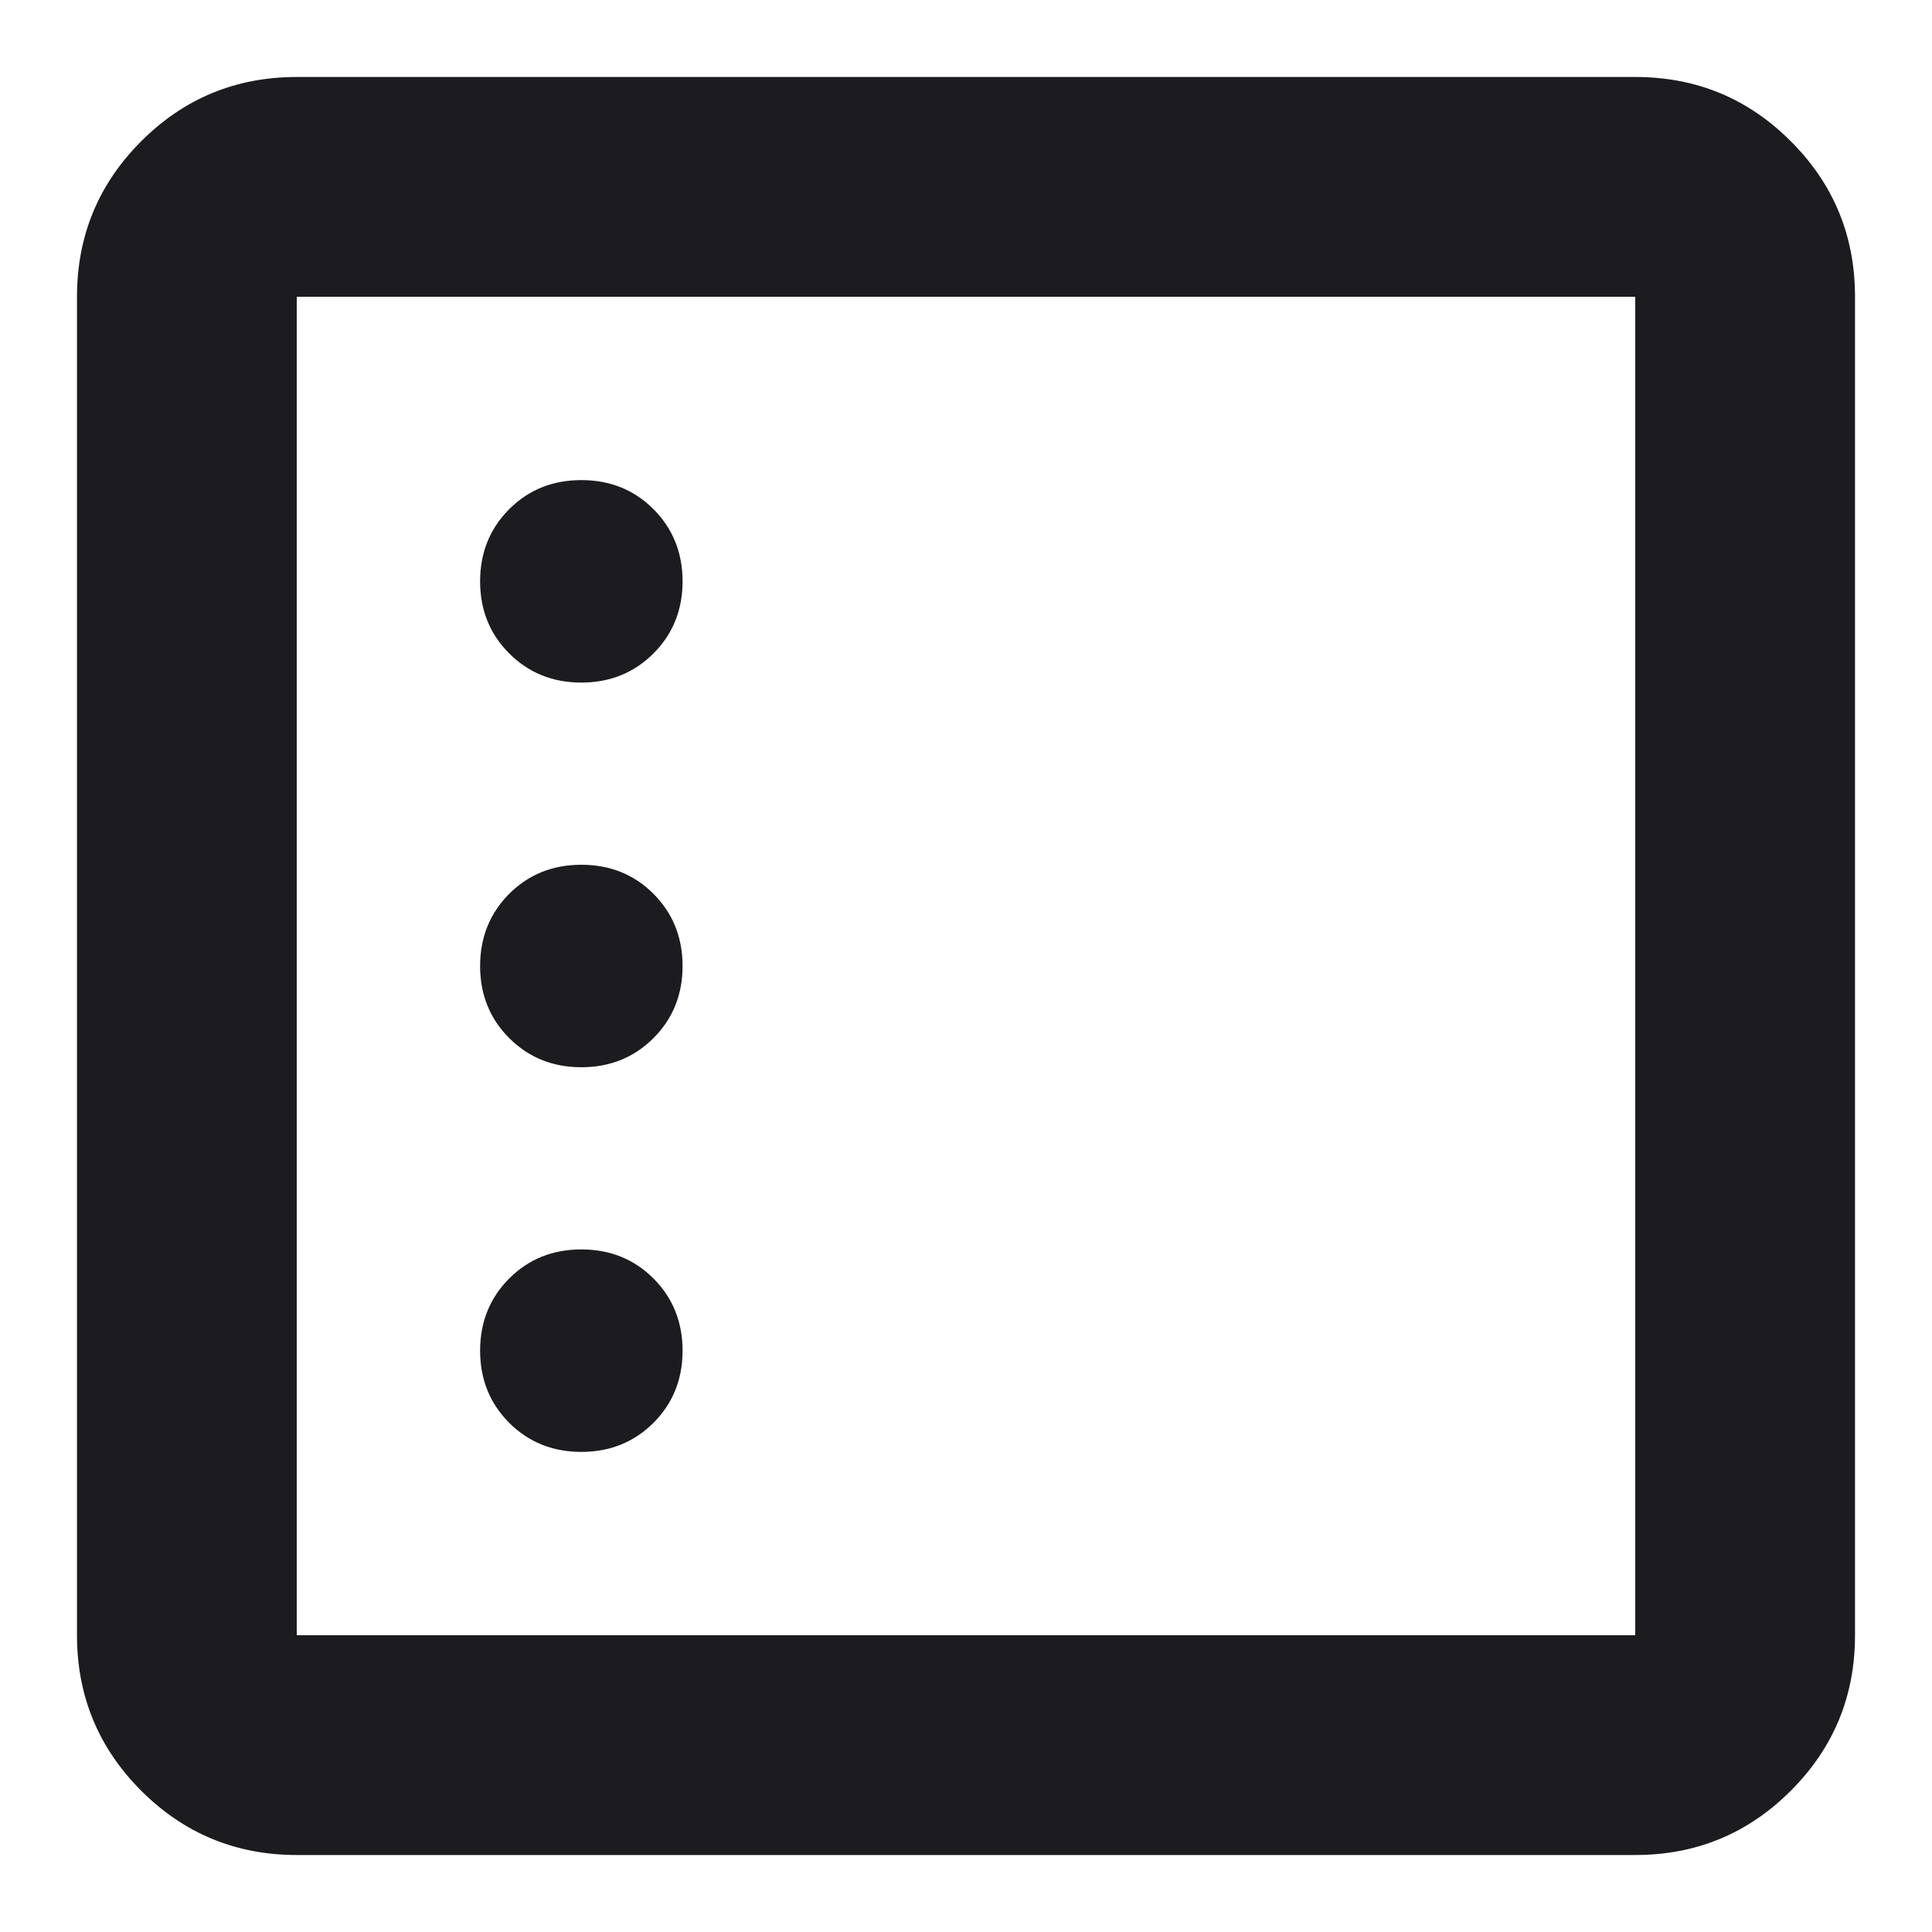 <svg width="20" height="20" viewBox="0 0 20 20" fill="none" xmlns="http://www.w3.org/2000/svg">
<path d="M7.066 13.982C7.066 13.685 6.965 13.436 6.765 13.235C6.564 13.034 6.315 12.934 6.018 12.934C5.721 12.934 5.472 13.034 5.271 13.235C5.071 13.436 4.97 13.685 4.97 13.982C4.97 14.279 5.071 14.528 5.271 14.729C5.472 14.929 5.721 15.03 6.018 15.03C6.315 15.03 6.564 14.929 6.765 14.729C6.965 14.528 7.066 14.279 7.066 13.982ZM7.066 10C7.066 9.703 6.965 9.454 6.765 9.253C6.564 9.052 6.315 8.952 6.018 8.952C5.721 8.952 5.472 9.052 5.271 9.253C5.071 9.454 4.97 9.703 4.97 10C4.97 10.297 5.071 10.546 5.271 10.746C5.472 10.947 5.721 11.048 6.018 11.048C6.315 11.048 6.564 10.947 6.765 10.746C6.965 10.546 7.066 10.297 7.066 10ZM7.066 6.018C7.066 5.721 6.965 5.472 6.765 5.271C6.564 5.07 6.315 4.97 6.018 4.97C5.721 4.97 5.472 5.07 5.271 5.271C5.071 5.472 4.97 5.721 4.97 6.018C4.97 6.315 5.071 6.564 5.271 6.764C5.472 6.965 5.721 7.066 6.018 7.066C6.315 7.066 6.564 6.965 6.765 6.764C6.965 6.564 7.066 6.315 7.066 6.018ZM19.203 16.928C19.203 17.558 18.982 18.094 18.538 18.538C18.095 18.981 17.558 19.203 16.928 19.203H3.072C2.442 19.203 1.906 18.981 1.462 18.538C1.019 18.094 0.797 17.558 0.797 16.928L0.797 3.072C0.797 2.442 1.019 1.905 1.462 1.462C1.906 1.018 2.442 0.797 3.072 0.797H16.928C17.558 0.797 18.095 1.018 18.538 1.462C18.982 1.905 19.203 2.442 19.203 3.072V16.928ZM16.928 16.928V3.072H3.072L3.072 16.928H16.928Z" fill="#1C1B1F"/>
</svg>
